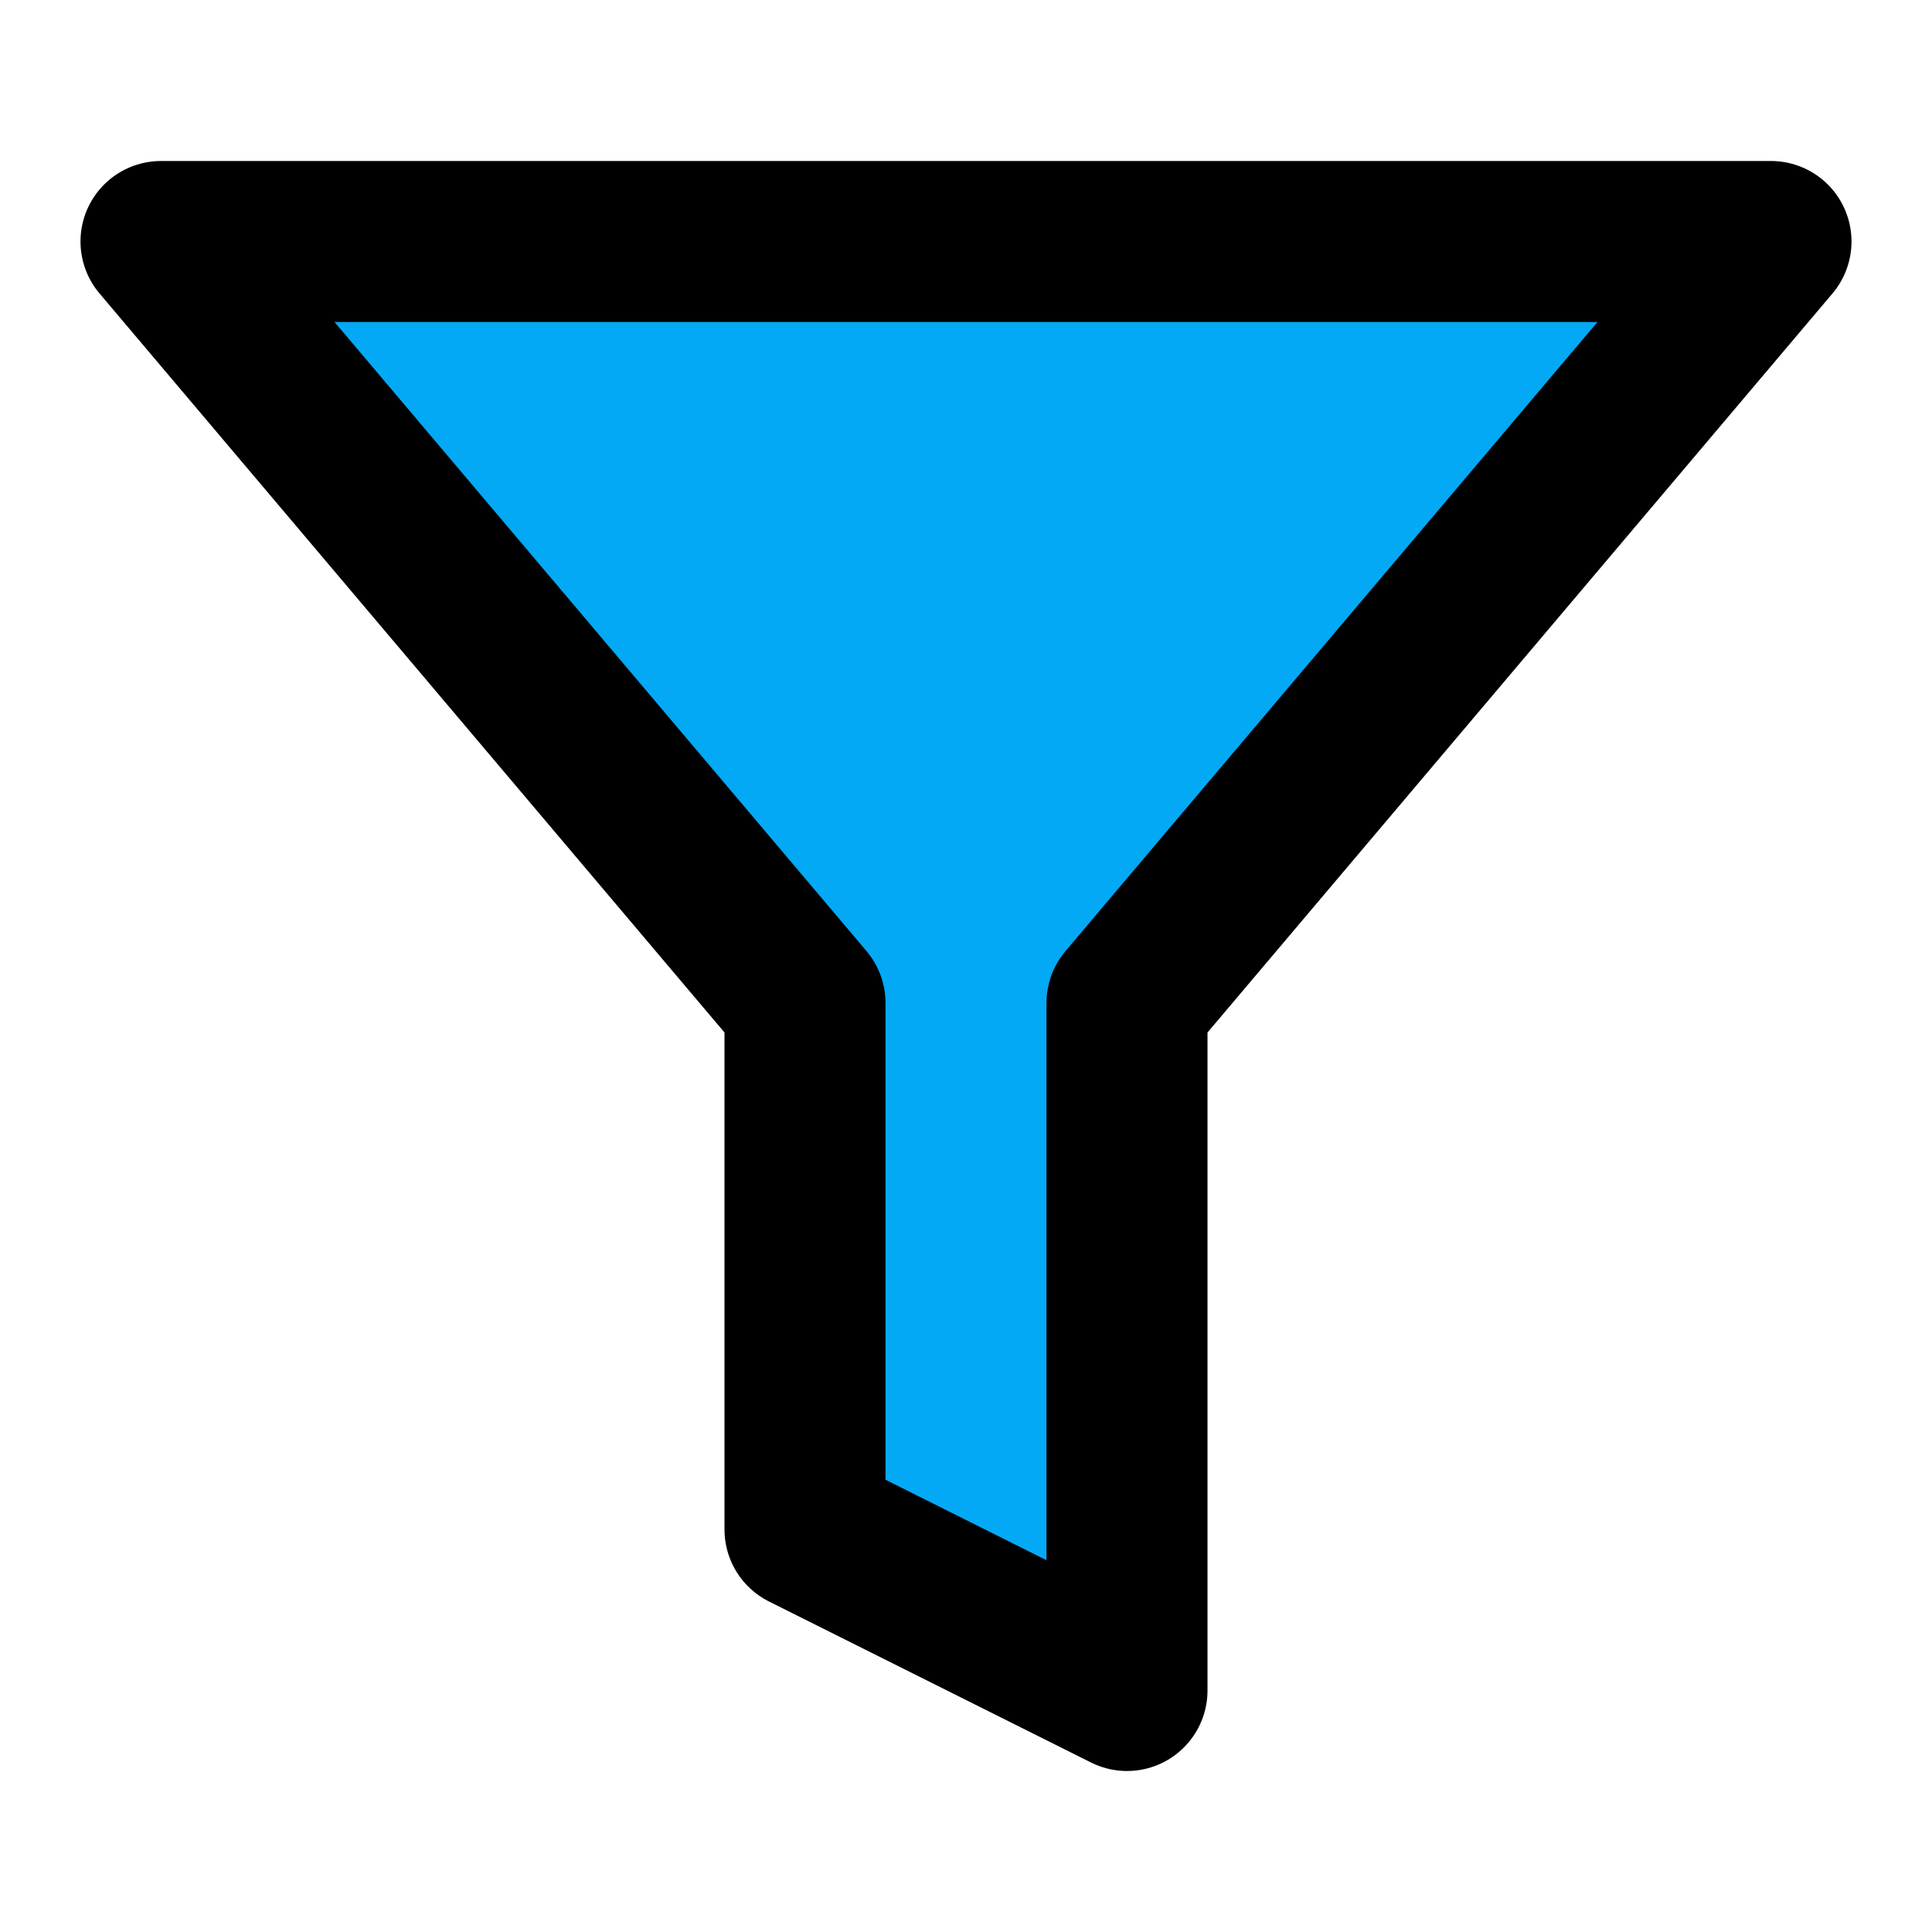 ﻿<?xml version="1.0" encoding="utf-8"?>
<svg xmlns="http://www.w3.org/2000/svg" width="24" height="24" viewBox="0 0 24 24" fill="none" stroke="currentColor" stroke-width="2" stroke-linecap="round" stroke-linejoin="round" class="feather feather-filter">
  <polygon points="22 3 2 3 10 12.46 10 19 14 21 14 12.46 22 3" fill="#03A9F4"></polygon>
</svg>